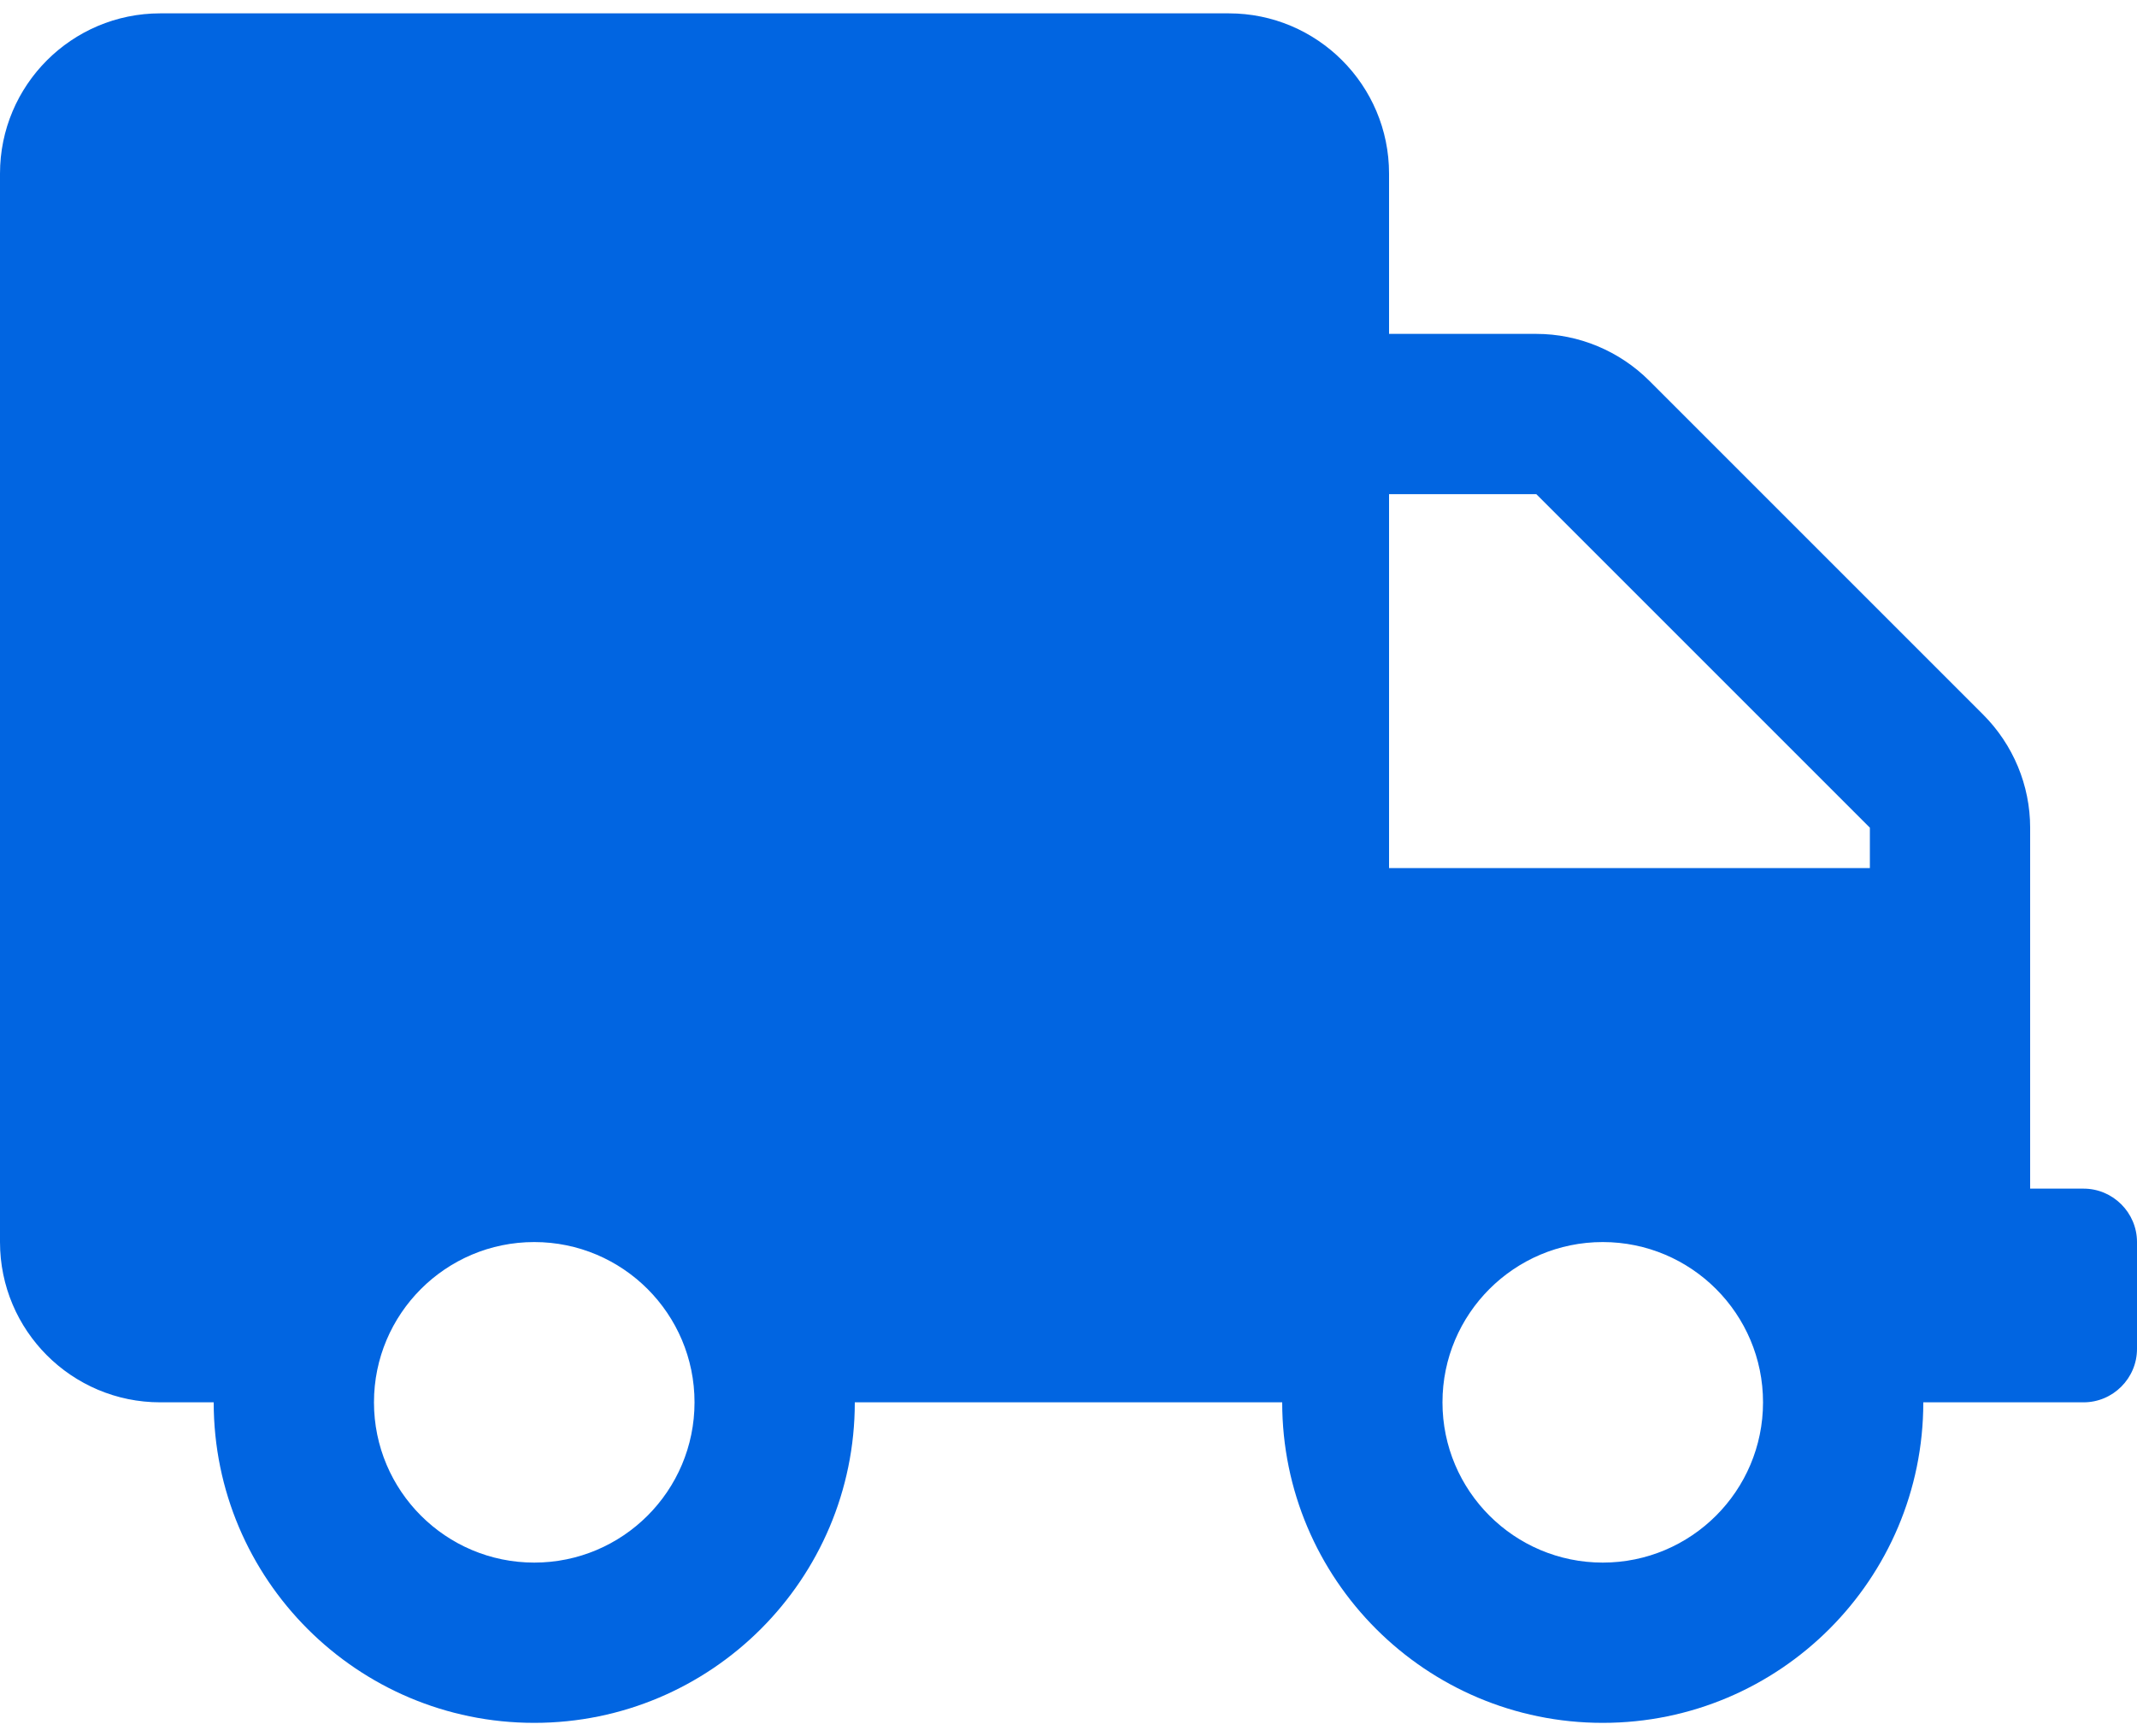 <svg width="32" height="26" viewBox="0 0 32 26" fill="none" xmlns="http://www.w3.org/2000/svg">
 <path  d= "M31.2 17.8H30.4V12.395C30.4 11.76 30.145 11.15 29.695 10.7L24.7 5.705C24.25 5.255 23.64 5 23.005 5H20.8V2.6C20.8 1.275 19.725 0.2 18.4 0.2H2.4C1.075 0.2 0 1.275 0 2.6V18.6C0 19.925 1.075 21 2.4 21H3.2C3.2 23.65 5.35 25.8 8 25.8C10.65 25.8 12.8 23.65 12.8 21H19.2C19.2 23.65 21.35 25.8 24 25.8C26.65 25.8 28.8 23.65 28.8 21H31.2C31.64 21 32 20.64 32 20.2V18.6C32 18.16 31.64 17.8 31.2 17.8ZM8 23.4C6.675 23.4 5.6 22.325 5.6 21C5.6 19.675 6.675 18.6 8 18.6C9.325 18.6 10.4 19.675 10.4 21C10.4 22.325 9.325 23.4 8 23.4ZM24 23.4C22.675 23.4 21.6 22.325 21.6 21C21.6 19.675 22.675 18.6 24 18.6C25.325 18.6 26.4 19.675 26.4 21C26.4 22.325 25.325 23.4 24 23.4ZM28 13H20.8V7.4H23.005L28 12.395V13Z" fill="#0165E1" /></svg>
